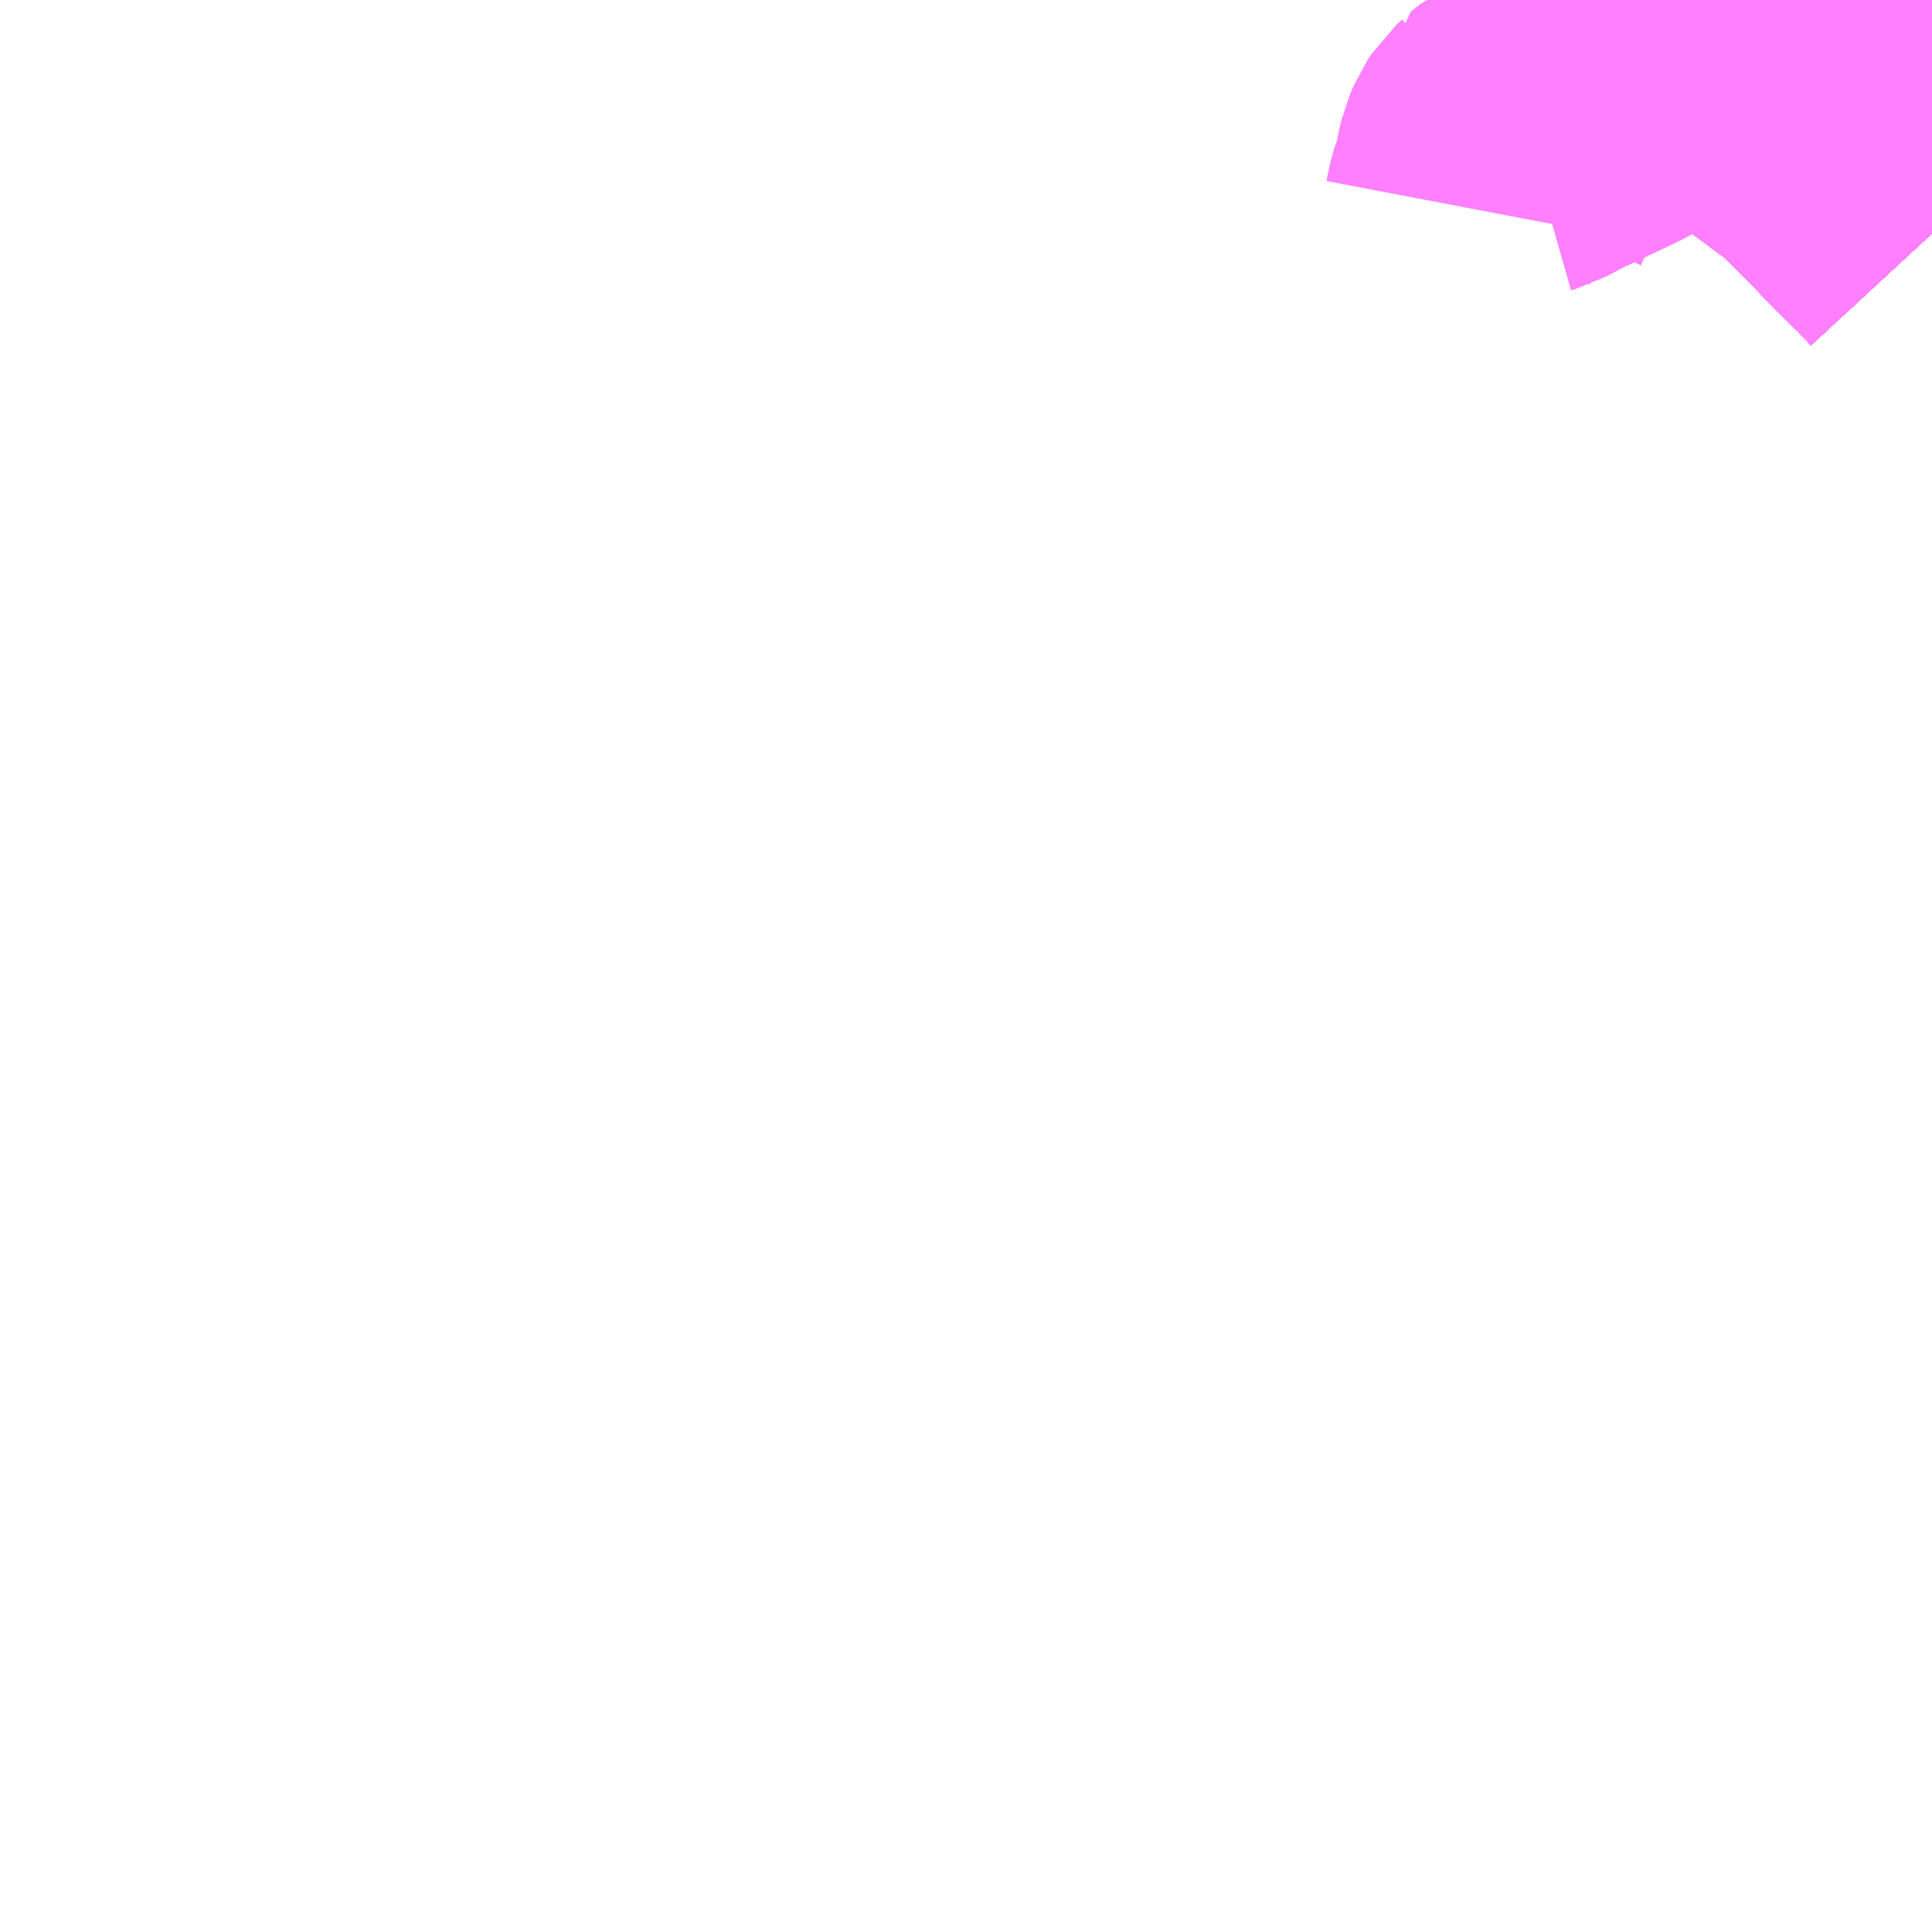 <?xml version="1.0" encoding="UTF-8"?>
<svg  xmlns="http://www.w3.org/2000/svg" xmlns:xlink="http://www.w3.org/1999/xlink" xmlns:go="http://purl.org/svgmap/profile" property="N07_001,N07_002,N07_003,N07_004,N07_005,N07_006,N07_007" viewBox="13873.535 -3563.965 4.395 4.395" go:dataArea="13873.53515625 -3563.96484375 4.39453125 4.39453125" >
<globalCoordinateSystem srsName="http://purl.org/crs/84" transform="matrix(100.0,0.0,0.0,-100.0,0.0,0.0)" />
<defs>
 <g id="p0" >
  <circle cx="0.0" cy="0.0" r="3" stroke="green" stroke-width="0.75" vector-effect="non-scaling-stroke" />
 </g>
</defs>
<g fill="none" fill-rule="evenodd" stroke="#FF00FF" stroke-width="0.75" opacity="0.5" vector-effect="non-scaling-stroke" stroke-linejoin="bevel" >
<path content="1,JRバス関東（株）,プレミアム中央ドリーム号/中央ドリーム号/プレミアムドリーム号/ドリーム号/レディースドリーム号/プレミアムレディース,9.4,12.0,12.0," xlink:title="1" d="M13877.93,-3563.434L13877.894,-3563.473L13877.839,-3563.526L13877.8,-3563.567L13877.741,-3563.627L13877.703,-3563.665L13877.664,-3563.693L13877.664,-3563.693L13877.664,-3563.693L13877.636,-3563.714L13877.606,-3563.736L13877.586,-3563.759L13877.571,-3563.779L13877.553,-3563.799L13877.462,-3563.883L13877.462,-3563.884L13877.458,-3563.887L13877.458,-3563.887L13877.458,-3563.887L13877.436,-3563.906L13877.414,-3563.925L13877.376,-3563.952L13877.364,-3563.961L13877.364,-3563.961L13877.364,-3563.961L13877.364,-3563.961L13877.358,-3563.965"/>
<path content="1,JRバス関東（株）,中央ドリーム名古屋号,1.0,1.0,1.0," xlink:title="1" d="M13877.93,-3563.434L13877.894,-3563.473L13877.839,-3563.526L13877.8,-3563.567L13877.741,-3563.627L13877.703,-3563.665L13877.664,-3563.693L13877.664,-3563.693L13877.664,-3563.693L13877.636,-3563.714L13877.606,-3563.736L13877.586,-3563.759L13877.571,-3563.779L13877.553,-3563.799L13877.462,-3563.883L13877.462,-3563.884L13877.458,-3563.887L13877.458,-3563.887L13877.458,-3563.887L13877.436,-3563.906L13877.414,-3563.925L13877.376,-3563.952L13877.364,-3563.961L13877.364,-3563.961L13877.364,-3563.961L13877.364,-3563.961L13877.358,-3563.965"/>
<path content="1,JRバス関東（株）,中央ライナー,2.5,2.5,2.5," xlink:title="1" d="M13877.93,-3563.434L13877.894,-3563.473L13877.839,-3563.526L13877.8,-3563.567L13877.741,-3563.627L13877.703,-3563.665L13877.664,-3563.693L13877.664,-3563.693L13877.664,-3563.693L13877.636,-3563.714L13877.606,-3563.736L13877.586,-3563.759L13877.571,-3563.779L13877.553,-3563.799L13877.462,-3563.883L13877.462,-3563.884L13877.458,-3563.887L13877.458,-3563.887L13877.458,-3563.887L13877.436,-3563.906L13877.414,-3563.925L13877.376,-3563.952L13877.364,-3563.961L13877.364,-3563.961L13877.364,-3563.961L13877.364,-3563.961L13877.358,-3563.965"/>
<path content="1,JRバス関東（株）,新宿～諏訪駅・岡谷駅,2.0,2.0,2.0," xlink:title="1" d="M13877.93,-3563.434L13877.894,-3563.473L13877.839,-3563.526L13877.8,-3563.567L13877.741,-3563.627L13877.703,-3563.665L13877.664,-3563.693L13877.664,-3563.693L13877.664,-3563.693L13877.636,-3563.714L13877.606,-3563.736L13877.586,-3563.759L13877.571,-3563.779L13877.553,-3563.799L13877.462,-3563.883L13877.462,-3563.884L13877.458,-3563.887L13877.458,-3563.887L13877.458,-3563.887L13877.436,-3563.906L13877.414,-3563.925L13877.376,-3563.952L13877.364,-3563.961L13877.364,-3563.961L13877.364,-3563.961L13877.364,-3563.961L13877.358,-3563.965"/>
<path content="1,JRバス関東（株）,東海道昼特急号/中央道昼特急号/青春昼特急号/プレミアム昼特急号,7.2,9.0,9.0," xlink:title="1" d="M13877.93,-3563.434L13877.894,-3563.473L13877.839,-3563.526L13877.8,-3563.567L13877.741,-3563.627L13877.703,-3563.665L13877.664,-3563.693L13877.664,-3563.693L13877.664,-3563.693L13877.636,-3563.714L13877.606,-3563.736L13877.586,-3563.759L13877.571,-3563.779L13877.553,-3563.799L13877.462,-3563.883L13877.462,-3563.884L13877.458,-3563.887L13877.458,-3563.887L13877.458,-3563.887L13877.436,-3563.906L13877.414,-3563.925L13877.376,-3563.952L13877.364,-3563.961L13877.364,-3563.961L13877.364,-3563.961L13877.364,-3563.961L13877.358,-3563.965"/>
<path content="1,JRバス関東（株）,青春中央ドリーム号/青春中央エコドリーム号/青春ドリーム号/青春レディースドリーム号/青春エコドリーム号/超得割青春号,10.0,14.0,14.0," xlink:title="1" d="M13877.93,-3563.434L13877.894,-3563.473L13877.839,-3563.526L13877.8,-3563.567L13877.741,-3563.627L13877.703,-3563.665L13877.664,-3563.693L13877.664,-3563.693L13877.664,-3563.693L13877.636,-3563.714L13877.606,-3563.736L13877.586,-3563.759L13877.571,-3563.779L13877.553,-3563.799L13877.462,-3563.883L13877.462,-3563.884L13877.458,-3563.887L13877.458,-3563.887L13877.458,-3563.887L13877.436,-3563.906L13877.414,-3563.925L13877.376,-3563.952L13877.364,-3563.961L13877.364,-3563.961L13877.364,-3563.961L13877.364,-3563.961L13877.358,-3563.965"/>
<path content="1,JR東海バス（株）,中央ドリームなごや号,1.0,1.0,1.0," xlink:title="1" d="M13877.358,-3563.965L13877.364,-3563.962L13877.414,-3563.924L13877.458,-3563.887L13877.553,-3563.799L13877.571,-3563.779L13877.585,-3563.759L13877.606,-3563.736L13877.636,-3563.714L13877.664,-3563.693L13877.703,-3563.665L13877.741,-3563.627L13877.8,-3563.567L13877.839,-3563.526L13877.894,-3563.473L13877.93,-3563.434"/>
<path content="1,おんたけ交通（株）,木曽福島・新宿線,2.0,2.0,2.0," xlink:title="1" d="M13877.358,-3563.965L13877.364,-3563.962L13877.414,-3563.924L13877.458,-3563.887L13877.553,-3563.799L13877.571,-3563.779L13877.585,-3563.759L13877.606,-3563.736L13877.636,-3563.714L13877.664,-3563.693L13877.703,-3563.665L13877.741,-3563.627L13877.8,-3563.567L13877.839,-3563.526L13877.894,-3563.473L13877.93,-3563.434"/>
<path content="1,ロウズ観光（株）,岡山・倉敷～東京,1.0,1.0,1.0," xlink:title="1" d="M13877.358,-3563.965L13877.364,-3563.962L13877.414,-3563.924L13877.458,-3563.887L13877.553,-3563.799L13877.571,-3563.779L13877.585,-3563.759L13877.606,-3563.736L13877.636,-3563.714L13877.664,-3563.693L13877.703,-3563.665L13877.741,-3563.627L13877.8,-3563.567L13877.839,-3563.526L13877.894,-3563.473L13877.93,-3563.434"/>
<path content="1,三交伊勢志摩交通（株）,鳥羽・伊勢～東京・大宮,2.0,2.0,2.0," xlink:title="1" d="M13877.93,-3563.434L13877.894,-3563.473L13877.839,-3563.526L13877.8,-3563.567L13877.741,-3563.627L13877.703,-3563.665L13877.664,-3563.693L13877.636,-3563.714L13877.606,-3563.736L13877.585,-3563.759L13877.571,-3563.779L13877.553,-3563.799L13877.458,-3563.887L13877.414,-3563.924L13877.364,-3563.962L13877.358,-3563.965"/>
<path content="1,三重交通（株）,鳥羽・伊勢～東京・大宮,2.0,2.0,2.0," xlink:title="1" d="M13877.93,-3563.434L13877.894,-3563.473L13877.839,-3563.526L13877.8,-3563.567L13877.741,-3563.627L13877.703,-3563.665L13877.664,-3563.693L13877.636,-3563.714L13877.606,-3563.736L13877.585,-3563.759L13877.571,-3563.779L13877.553,-3563.799L13877.458,-3563.887L13877.414,-3563.924L13877.364,-3563.962L13877.358,-3563.965"/>
<path content="1,下津井電鉄（株）,岡山～東京線,1.0,1.0,1.0," xlink:title="1" d="M13877.358,-3563.965L13877.364,-3563.962L13877.414,-3563.924L13877.458,-3563.887L13877.553,-3563.799L13877.571,-3563.779L13877.585,-3563.759L13877.606,-3563.736L13877.636,-3563.714L13877.664,-3563.693L13877.703,-3563.665L13877.741,-3563.627L13877.8,-3563.567L13877.839,-3563.526L13877.894,-3563.473L13877.93,-3563.434"/>
<path content="1,両備ホールディングス（株）,マスカット　倉敷～新宿線,1.0,1.0,1.0," xlink:title="1" d="M13877.358,-3563.965L13877.364,-3563.962L13877.414,-3563.924L13877.458,-3563.887L13877.553,-3563.799L13877.571,-3563.779L13877.585,-3563.759L13877.606,-3563.736L13877.636,-3563.714L13877.664,-3563.693L13877.703,-3563.665L13877.741,-3563.627L13877.8,-3563.567L13877.839,-3563.526L13877.894,-3563.473L13877.93,-3563.434"/>
<path content="1,中国JRバス（株）,津和野・益田・浜田・三次～東京　いわみエクスプレス,1.0,1.0,1.0," xlink:title="1" d="M13877.358,-3563.965L13877.364,-3563.962L13877.414,-3563.924L13877.458,-3563.887L13877.553,-3563.799L13877.571,-3563.779L13877.585,-3563.759L13877.606,-3563.736L13877.636,-3563.714L13877.664,-3563.693L13877.703,-3563.665L13877.741,-3563.627L13877.8,-3563.567L13877.839,-3563.526L13877.894,-3563.473L13877.93,-3563.434"/>
<path content="1,京浜急行バス（株）,甲府駅・竜王～羽田空港線,2.0,2.0,2.0," xlink:title="1" d="M13877.93,-3563.434L13877.894,-3563.473L13877.839,-3563.526L13877.8,-3563.567L13877.741,-3563.627L13877.703,-3563.665L13877.664,-3563.693L13877.664,-3563.693L13877.664,-3563.693L13877.636,-3563.714L13877.606,-3563.736L13877.586,-3563.759L13877.571,-3563.779L13877.553,-3563.799L13877.462,-3563.883L13877.462,-3563.884L13877.458,-3563.887L13877.458,-3563.887L13877.458,-3563.887L13877.436,-3563.906L13877.414,-3563.924L13877.376,-3563.952L13877.364,-3563.961L13877.364,-3563.961L13877.364,-3563.961L13877.364,-3563.961L13877.364,-3563.962L13877.358,-3563.965"/>
<path content="1,京王バス南（株）,新宿・渋谷～大阪（阪急梅田）線,1.0,1.0,1.0," xlink:title="1" d="M13877.358,-3563.965L13877.364,-3563.961L13877.364,-3563.961L13877.364,-3563.961L13877.364,-3563.961L13877.376,-3563.952L13877.414,-3563.925L13877.436,-3563.906L13877.458,-3563.887L13877.458,-3563.887L13877.458,-3563.887L13877.462,-3563.884L13877.462,-3563.883L13877.553,-3563.799L13877.571,-3563.779L13877.586,-3563.759L13877.606,-3563.736L13877.636,-3563.714L13877.664,-3563.693L13877.664,-3563.693L13877.664,-3563.693L13877.703,-3563.665L13877.741,-3563.627L13877.8,-3563.567L13877.839,-3563.526L13877.894,-3563.473L13877.93,-3563.434"/>
<path content="1,京王バス南（株）,新宿～伊那・飯田線,9.0,9.0,9.0," xlink:title="1" d="M13877.93,-3563.434L13877.894,-3563.473L13877.839,-3563.526L13877.8,-3563.567L13877.741,-3563.627L13877.703,-3563.665L13877.664,-3563.693L13877.664,-3563.693L13877.664,-3563.693L13877.636,-3563.714L13877.606,-3563.736L13877.586,-3563.759L13877.571,-3563.779L13877.553,-3563.799L13877.462,-3563.883L13877.462,-3563.884L13877.458,-3563.887L13877.458,-3563.887L13877.458,-3563.887L13877.436,-3563.906L13877.414,-3563.925L13877.376,-3563.952L13877.364,-3563.961L13877.364,-3563.961L13877.364,-3563.961L13877.364,-3563.961L13877.358,-3563.965"/>
<path content="1,京王バス南（株）,新宿～名古屋線,2.0,2.0,2.0," xlink:title="1" d="M13877.358,-3563.965L13877.364,-3563.961L13877.364,-3563.961L13877.364,-3563.961L13877.364,-3563.961L13877.376,-3563.952L13877.414,-3563.925L13877.436,-3563.906L13877.458,-3563.887L13877.458,-3563.887L13877.458,-3563.887L13877.462,-3563.884L13877.462,-3563.883L13877.553,-3563.799L13877.571,-3563.779L13877.586,-3563.759L13877.606,-3563.736L13877.636,-3563.714L13877.664,-3563.693L13877.664,-3563.693L13877.664,-3563.693L13877.703,-3563.665L13877.741,-3563.627L13877.8,-3563.567L13877.839,-3563.526L13877.894,-3563.473L13877.93,-3563.434"/>
<path content="1,京王バス南（株）,新宿～木曽福島線,1.0,1.0,1.0," xlink:title="1" d="M13877.93,-3563.434L13877.894,-3563.473L13877.839,-3563.526L13877.8,-3563.567L13877.741,-3563.627L13877.703,-3563.665L13877.664,-3563.693L13877.664,-3563.693L13877.664,-3563.693L13877.636,-3563.714L13877.606,-3563.736L13877.586,-3563.759L13877.571,-3563.779L13877.553,-3563.799L13877.462,-3563.883L13877.462,-3563.884L13877.458,-3563.887L13877.458,-3563.887L13877.458,-3563.887L13877.436,-3563.906L13877.414,-3563.925L13877.376,-3563.952L13877.364,-3563.961L13877.364,-3563.961L13877.364,-3563.961L13877.364,-3563.961L13877.358,-3563.965"/>
<path content="1,京王バス南（株）,新宿～松本線,11.0,11.0,11.0," xlink:title="1" d="M13877.93,-3563.434L13877.894,-3563.473L13877.839,-3563.526L13877.8,-3563.567L13877.741,-3563.627L13877.703,-3563.665L13877.664,-3563.693L13877.664,-3563.693L13877.664,-3563.693L13877.636,-3563.714L13877.606,-3563.736L13877.586,-3563.759L13877.571,-3563.779L13877.553,-3563.799L13877.462,-3563.883L13877.462,-3563.884L13877.458,-3563.887L13877.458,-3563.887L13877.458,-3563.887L13877.436,-3563.906L13877.414,-3563.925L13877.376,-3563.952L13877.364,-3563.961L13877.364,-3563.961L13877.364,-3563.961L13877.364,-3563.961L13877.358,-3563.965"/>
<path content="1,京王バス南（株）,新宿～甲府線,9.0,9.0,9.0," xlink:title="1" d="M13877.93,-3563.434L13877.894,-3563.473L13877.839,-3563.526L13877.8,-3563.567L13877.741,-3563.627L13877.703,-3563.665L13877.664,-3563.693L13877.664,-3563.693L13877.664,-3563.693L13877.636,-3563.714L13877.606,-3563.736L13877.585,-3563.759L13877.571,-3563.779L13877.553,-3563.799L13877.462,-3563.883L13877.462,-3563.884L13877.458,-3563.887L13877.458,-3563.887L13877.458,-3563.887L13877.436,-3563.906L13877.414,-3563.924L13877.376,-3563.952L13877.364,-3563.961L13877.364,-3563.961L13877.364,-3563.961L13877.364,-3563.961L13877.364,-3563.962L13877.364,-3563.962L13877.358,-3563.965"/>
<path content="1,京王バス南（株）,新宿～白馬線,2.0,2.0,2.0," xlink:title="1" d="M13877.93,-3563.434L13877.894,-3563.473L13877.839,-3563.526L13877.8,-3563.567L13877.741,-3563.627L13877.703,-3563.665L13877.664,-3563.693L13877.664,-3563.693L13877.664,-3563.693L13877.636,-3563.714L13877.606,-3563.736L13877.586,-3563.759L13877.571,-3563.779L13877.553,-3563.799L13877.462,-3563.883L13877.462,-3563.884L13877.458,-3563.887L13877.458,-3563.887L13877.458,-3563.887L13877.436,-3563.906L13877.414,-3563.925L13877.376,-3563.952L13877.364,-3563.961L13877.364,-3563.961L13877.364,-3563.961L13877.364,-3563.961L13877.358,-3563.965"/>
<path content="1,京王バス南（株）,新宿～諏訪・岡谷・茅野線,6.0,6.0,6.0," xlink:title="1" d="M13877.93,-3563.434L13877.894,-3563.473L13877.839,-3563.526L13877.8,-3563.567L13877.741,-3563.627L13877.703,-3563.665L13877.664,-3563.693L13877.664,-3563.693L13877.664,-3563.693L13877.636,-3563.714L13877.606,-3563.736L13877.586,-3563.759L13877.571,-3563.779L13877.553,-3563.799L13877.462,-3563.883L13877.462,-3563.884L13877.458,-3563.887L13877.458,-3563.887L13877.458,-3563.887L13877.436,-3563.906L13877.414,-3563.925L13877.376,-3563.952L13877.364,-3563.961L13877.364,-3563.961L13877.364,-3563.961L13877.364,-3563.961L13877.358,-3563.965"/>
<path content="1,京王バス南（株）,新宿～身延線,2.0,2.0,2.0," xlink:title="1" d="M13877.93,-3563.434L13877.894,-3563.473L13877.839,-3563.526L13877.8,-3563.567L13877.741,-3563.627L13877.703,-3563.665L13877.664,-3563.693L13877.664,-3563.693L13877.664,-3563.693L13877.636,-3563.714L13877.606,-3563.736L13877.585,-3563.759L13877.571,-3563.779L13877.553,-3563.799L13877.462,-3563.883L13877.462,-3563.884L13877.458,-3563.887L13877.458,-3563.887L13877.458,-3563.887L13877.436,-3563.906L13877.414,-3563.924L13877.376,-3563.952L13877.364,-3563.961L13877.364,-3563.961L13877.364,-3563.961L13877.364,-3563.961L13877.364,-3563.962L13877.364,-3563.962L13877.358,-3563.965"/>
<path content="1,京王バス南（株）,新宿～飛騨高山線,3.0,3.0,3.0," xlink:title="1" d="M13877.93,-3563.434L13877.894,-3563.473L13877.839,-3563.526L13877.8,-3563.567L13877.741,-3563.627L13877.703,-3563.665L13877.664,-3563.693L13877.664,-3563.693L13877.664,-3563.693L13877.636,-3563.714L13877.606,-3563.736L13877.586,-3563.759L13877.571,-3563.779L13877.553,-3563.799L13877.462,-3563.883L13877.462,-3563.884L13877.458,-3563.887L13877.458,-3563.887L13877.458,-3563.887L13877.436,-3563.906L13877.414,-3563.925L13877.376,-3563.952L13877.364,-3563.961L13877.364,-3563.961L13877.364,-3563.961L13877.364,-3563.961L13877.358,-3563.965"/>
<path content="1,伊予鉄道（株）,オレンジライナーえひめ　八幡浜・松山⇔東京,1.0,1.0,1.0," xlink:title="1" d="M13877.358,-3563.965L13877.364,-3563.962L13877.414,-3563.924L13877.458,-3563.887L13877.553,-3563.799L13877.571,-3563.779L13877.585,-3563.759L13877.606,-3563.736L13877.636,-3563.714L13877.664,-3563.693L13877.703,-3563.665L13877.741,-3563.627L13877.8,-3563.567L13877.839,-3563.526L13877.894,-3563.473L13877.93,-3563.434"/>
<path content="1,伊那バス（株）,伊那線,16.0,16.0,16.0," xlink:title="1" d="M13877.358,-3563.965L13877.364,-3563.962L13877.414,-3563.924L13877.458,-3563.887L13877.553,-3563.799L13877.571,-3563.779L13877.585,-3563.759L13877.606,-3563.736L13877.636,-3563.714L13877.664,-3563.693L13877.703,-3563.665L13877.741,-3563.627L13877.8,-3563.567L13877.839,-3563.526L13877.894,-3563.473L13877.93,-3563.434"/>
<path content="1,伊那バス（株）,横浜線,17.0,17.0,17.0," xlink:title="1" d="M13877.93,-3563.434L13877.894,-3563.473L13877.839,-3563.526L13877.8,-3563.567L13877.741,-3563.627L13877.703,-3563.665L13877.664,-3563.693L13877.636,-3563.714L13877.606,-3563.736L13877.585,-3563.759L13877.571,-3563.779L13877.553,-3563.799L13877.458,-3563.887L13877.414,-3563.924L13877.364,-3563.962L13877.358,-3563.965"/>
<path content="1,伊那バス（株）,飯田線,2.0,2.0,2.0," xlink:title="1" d="M13877.358,-3563.965L13877.364,-3563.962L13877.414,-3563.924L13877.458,-3563.887L13877.553,-3563.799L13877.571,-3563.779L13877.585,-3563.759L13877.606,-3563.736L13877.636,-3563.714L13877.664,-3563.693L13877.703,-3563.665L13877.741,-3563.627L13877.8,-3563.567L13877.839,-3563.526L13877.894,-3563.473L13877.93,-3563.434"/>
<path content="1,信南交通（株）,新宿線_01_on,5.5,5.5,5.5," xlink:title="1" d="M13877.358,-3563.965L13877.364,-3563.962L13877.414,-3563.924L13877.458,-3563.887L13877.553,-3563.799L13877.571,-3563.779L13877.585,-3563.759L13877.606,-3563.736L13877.636,-3563.714L13877.664,-3563.693L13877.703,-3563.665L13877.741,-3563.627L13877.8,-3563.567L13877.839,-3563.526L13877.894,-3563.473L13877.93,-3563.434"/>
<path content="1,信南交通（株）,新宿線_02_on,5.5,5.5,5.5," xlink:title="1" d="M13877.358,-3563.965L13877.364,-3563.962L13877.414,-3563.924L13877.458,-3563.887L13877.553,-3563.799L13877.571,-3563.779L13877.585,-3563.759L13877.606,-3563.736L13877.636,-3563.714L13877.664,-3563.693L13877.703,-3563.665L13877.741,-3563.627L13877.8,-3563.567L13877.839,-3563.526L13877.894,-3563.473L13877.93,-3563.434"/>
<path content="1,信南交通（株）,横浜線,2.0,2.0,2.0," xlink:title="1" d="M13877.93,-3563.434L13877.894,-3563.473L13877.839,-3563.526L13877.8,-3563.567L13877.741,-3563.627L13877.703,-3563.665L13877.664,-3563.693L13877.636,-3563.714L13877.606,-3563.736L13877.585,-3563.759L13877.571,-3563.779L13877.553,-3563.799L13877.458,-3563.887L13877.414,-3563.924L13877.364,-3563.962L13877.358,-3563.965"/>
<path content="1,千葉交通,竜王・甲府・石和・一宮・勝沼～成田空港,3.0,3.0,3.0," xlink:title="1" d="M13877.93,-3563.434L13877.894,-3563.473L13877.839,-3563.526L13877.8,-3563.567L13877.741,-3563.627L13877.703,-3563.665L13877.664,-3563.693L13877.664,-3563.693L13877.664,-3563.693L13877.636,-3563.714L13877.606,-3563.736L13877.586,-3563.759L13877.571,-3563.779L13877.553,-3563.799L13877.462,-3563.883L13877.462,-3563.884L13877.458,-3563.887L13877.458,-3563.887L13877.458,-3563.887L13877.436,-3563.906L13877.414,-3563.924L13877.376,-3563.952L13877.364,-3563.961L13877.364,-3563.961L13877.358,-3563.965"/>
<path content="1,名鉄バス（株）,名古屋～新宿,4.0,4.0,4.0," xlink:title="1" d="M13877.358,-3563.965L13877.364,-3563.962L13877.414,-3563.924L13877.458,-3563.887L13877.553,-3563.799L13877.571,-3563.779L13877.585,-3563.759L13877.606,-3563.736L13877.636,-3563.714L13877.664,-3563.693L13877.703,-3563.665L13877.741,-3563.627L13877.8,-3563.567L13877.839,-3563.526L13877.894,-3563.473L13877.93,-3563.434"/>
<path content="1,国際十王交通（株）,京都・大阪線,1.0,1.0,1.0," xlink:title="1" d="M13877.93,-3563.434L13877.894,-3563.473L13877.839,-3563.526L13877.8,-3563.567L13877.741,-3563.627L13877.703,-3563.665L13877.664,-3563.693L13877.664,-3563.693L13877.664,-3563.693L13877.636,-3563.714L13877.606,-3563.736L13877.586,-3563.759L13877.571,-3563.779L13877.553,-3563.799L13877.462,-3563.883L13877.462,-3563.884L13877.458,-3563.887L13877.458,-3563.887L13877.458,-3563.887L13877.436,-3563.906L13877.414,-3563.925L13877.376,-3563.952L13877.364,-3563.961L13877.364,-3563.961L13877.364,-3563.961L13877.364,-3563.961L13877.358,-3563.965"/>
<path content="1,富士急山梨バス（株）,リゾートエクスプレス,0.0,0.3,0.3," xlink:title="1" d="M13877.358,-3563.965L13877.364,-3563.961L13877.364,-3563.961L13877.364,-3563.961L13877.364,-3563.961L13877.376,-3563.952L13877.414,-3563.925L13877.436,-3563.906L13877.458,-3563.887L13877.458,-3563.887L13877.458,-3563.887L13877.462,-3563.884L13877.462,-3563.883L13877.553,-3563.799L13877.571,-3563.779L13877.586,-3563.759L13877.606,-3563.736L13877.636,-3563.714L13877.664,-3563.693L13877.664,-3563.693L13877.664,-3563.693L13877.703,-3563.665L13877.741,-3563.627L13877.8,-3563.567L13877.839,-3563.526L13877.894,-3563.473L13877.93,-3563.434"/>
<path content="1,富士急平和観光（株）,甲府～新宿線,27.0,27.0,27.0," xlink:title="1" d="M13877.93,-3563.434L13877.894,-3563.473L13877.839,-3563.526L13877.8,-3563.567L13877.741,-3563.627L13877.703,-3563.665L13877.664,-3563.693L13877.664,-3563.693L13877.664,-3563.693L13877.636,-3563.714L13877.606,-3563.736L13877.586,-3563.759L13877.571,-3563.779L13877.553,-3563.799L13877.462,-3563.883L13877.462,-3563.884L13877.458,-3563.887L13877.458,-3563.887L13877.458,-3563.887L13877.436,-3563.906L13877.414,-3563.924L13877.376,-3563.952L13877.364,-3563.961L13877.364,-3563.961L13877.358,-3563.965"/>
<path content="1,富士急行（株）,リゾートエクスプレス,0.8,0.8,0.8," xlink:title="1" d="M13877.358,-3563.965L13877.364,-3563.961L13877.364,-3563.961L13877.364,-3563.961L13877.364,-3563.961L13877.376,-3563.952L13877.414,-3563.925L13877.436,-3563.906L13877.458,-3563.887L13877.458,-3563.887L13877.458,-3563.887L13877.462,-3563.884L13877.462,-3563.883L13877.553,-3563.799L13877.571,-3563.779L13877.586,-3563.759L13877.606,-3563.736L13877.636,-3563.714L13877.664,-3563.693L13877.664,-3563.693L13877.664,-3563.693L13877.703,-3563.665L13877.741,-3563.627L13877.8,-3563.567L13877.839,-3563.526L13877.894,-3563.473L13877.93,-3563.434"/>
<path content="1,富士急行（株）,伊那・駒ヶ根～新宿線,16.0,16.0,16.0," xlink:title="1" d="M13877.358,-3563.965L13877.364,-3563.961L13877.364,-3563.961L13877.364,-3563.961L13877.364,-3563.961L13877.376,-3563.952L13877.414,-3563.925L13877.436,-3563.906L13877.458,-3563.887L13877.458,-3563.887L13877.458,-3563.887L13877.462,-3563.884L13877.462,-3563.883L13877.553,-3563.799L13877.571,-3563.779L13877.586,-3563.759L13877.606,-3563.736L13877.636,-3563.714L13877.664,-3563.693L13877.664,-3563.693L13877.664,-3563.693L13877.703,-3563.665L13877.741,-3563.627L13877.8,-3563.567L13877.839,-3563.526L13877.894,-3563.473L13877.93,-3563.434"/>
<path content="1,富士急行（株）,甲府～新宿線,27.0,27.0,27.0," xlink:title="1" d="M13877.93,-3563.434L13877.894,-3563.473L13877.839,-3563.526L13877.8,-3563.567L13877.741,-3563.627L13877.703,-3563.665L13877.664,-3563.693L13877.664,-3563.693L13877.664,-3563.693L13877.636,-3563.714L13877.606,-3563.736L13877.586,-3563.759L13877.571,-3563.779L13877.553,-3563.799L13877.462,-3563.883L13877.462,-3563.884L13877.458,-3563.887L13877.458,-3563.887L13877.458,-3563.887L13877.436,-3563.906L13877.414,-3563.924L13877.376,-3563.952L13877.364,-3563.961L13877.364,-3563.961L13877.358,-3563.965"/>
<path content="1,富士急行（株）,諏訪・岡谷～新宿線,15.0,15.0,15.0," xlink:title="1" d="M13877.358,-3563.965L13877.364,-3563.961L13877.364,-3563.961L13877.364,-3563.961L13877.364,-3563.961L13877.376,-3563.952L13877.414,-3563.925L13877.436,-3563.906L13877.458,-3563.887L13877.458,-3563.887L13877.458,-3563.887L13877.462,-3563.884L13877.462,-3563.883L13877.553,-3563.799L13877.571,-3563.779L13877.586,-3563.759L13877.606,-3563.736L13877.636,-3563.714L13877.664,-3563.693L13877.664,-3563.693L13877.664,-3563.693L13877.703,-3563.665L13877.741,-3563.627L13877.8,-3563.567L13877.839,-3563.526L13877.894,-3563.473L13877.93,-3563.434"/>
<path content="1,山梨交通（株）,北杜・白州～新宿線,1.0,1.0,1.0," xlink:title="1" d="M13877.93,-3563.434L13877.894,-3563.473L13877.839,-3563.526L13877.8,-3563.567L13877.741,-3563.627L13877.703,-3563.665L13877.664,-3563.693L13877.664,-3563.693L13877.664,-3563.693L13877.636,-3563.714L13877.606,-3563.736L13877.585,-3563.759L13877.571,-3563.779L13877.553,-3563.799L13877.462,-3563.883L13877.462,-3563.884L13877.458,-3563.887L13877.458,-3563.887L13877.458,-3563.887L13877.436,-3563.906L13877.414,-3563.924L13877.376,-3563.952L13877.364,-3563.961L13877.364,-3563.961L13877.364,-3563.961L13877.364,-3563.961L13877.364,-3563.962L13877.358,-3563.965"/>
<path content="1,山梨交通（株）,甲府～新宿線,9.0,9.0,9.0," xlink:title="1" d="M13877.93,-3563.434L13877.894,-3563.473L13877.839,-3563.526L13877.8,-3563.567L13877.741,-3563.627L13877.703,-3563.665L13877.664,-3563.693L13877.664,-3563.693L13877.664,-3563.693L13877.636,-3563.714L13877.606,-3563.736L13877.586,-3563.759L13877.571,-3563.779L13877.553,-3563.799L13877.462,-3563.883L13877.462,-3563.884L13877.458,-3563.887L13877.458,-3563.887L13877.458,-3563.887L13877.436,-3563.906L13877.414,-3563.924L13877.376,-3563.952L13877.364,-3563.961L13877.364,-3563.961L13877.358,-3563.965"/>
<path content="1,山梨交通（株）,竜王・甲府～成田空港線,3.0,3.0,3.0," xlink:title="1" d="M13877.358,-3563.965L13877.364,-3563.962L13877.364,-3563.961L13877.364,-3563.961L13877.364,-3563.961L13877.364,-3563.961L13877.376,-3563.952L13877.414,-3563.924L13877.436,-3563.906L13877.458,-3563.887L13877.458,-3563.887L13877.458,-3563.887L13877.462,-3563.884L13877.462,-3563.883L13877.553,-3563.799L13877.571,-3563.779L13877.585,-3563.759L13877.606,-3563.736L13877.636,-3563.714L13877.664,-3563.693L13877.664,-3563.693L13877.664,-3563.693L13877.703,-3563.665L13877.741,-3563.627L13877.8,-3563.567L13877.839,-3563.526L13877.894,-3563.473L13877.93,-3563.434"/>
<path content="1,山梨交通（株）,竜王・甲府～羽田空港線,2.0,2.0,2.0," xlink:title="1" d="M13877.358,-3563.965L13877.364,-3563.962L13877.364,-3563.962L13877.364,-3563.961L13877.364,-3563.961L13877.364,-3563.961L13877.364,-3563.961L13877.376,-3563.952L13877.414,-3563.924L13877.436,-3563.906L13877.458,-3563.887L13877.458,-3563.887L13877.458,-3563.887L13877.462,-3563.884L13877.462,-3563.883L13877.553,-3563.799L13877.571,-3563.779L13877.585,-3563.759L13877.606,-3563.736L13877.636,-3563.714L13877.664,-3563.693L13877.664,-3563.693L13877.664,-3563.693L13877.703,-3563.665L13877.741,-3563.627L13877.8,-3563.567L13877.839,-3563.526L13877.894,-3563.473L13877.93,-3563.434"/>
<path content="1,山梨交通（株）,諏訪・岡谷～新宿線,17.0,17.0,17.0," xlink:title="1" d="M13877.93,-3563.434L13877.894,-3563.473L13877.839,-3563.526L13877.8,-3563.567L13877.741,-3563.627L13877.703,-3563.665L13877.664,-3563.693L13877.664,-3563.693L13877.664,-3563.693L13877.636,-3563.714L13877.606,-3563.736L13877.586,-3563.759L13877.571,-3563.779L13877.553,-3563.799L13877.462,-3563.883L13877.462,-3563.884L13877.458,-3563.887L13877.458,-3563.887L13877.458,-3563.887L13877.436,-3563.906L13877.414,-3563.925L13877.376,-3563.952L13877.364,-3563.961L13877.364,-3563.961L13877.364,-3563.961L13877.364,-3563.961L13877.358,-3563.965"/>
<path content="1,山梨交通（株）,身延・身延山～新宿線,4.0,4.0,4.0," xlink:title="1" d="M13877.358,-3563.965L13877.364,-3563.961L13877.364,-3563.961L13877.376,-3563.952L13877.414,-3563.924L13877.436,-3563.906L13877.458,-3563.887L13877.458,-3563.887L13877.458,-3563.887L13877.462,-3563.884L13877.462,-3563.883L13877.553,-3563.799L13877.571,-3563.779L13877.585,-3563.759L13877.606,-3563.736L13877.636,-3563.714L13877.664,-3563.693L13877.664,-3563.693L13877.664,-3563.693L13877.703,-3563.665L13877.741,-3563.627L13877.8,-3563.567L13877.839,-3563.526L13877.894,-3563.473L13877.93,-3563.434"/>
<path content="1,山梨交通（株）,駒ヶ根～新宿,2.0,2.0,2.0," xlink:title="1" d="M13877.358,-3563.965L13877.364,-3563.961L13877.364,-3563.961L13877.364,-3563.961L13877.364,-3563.961L13877.376,-3563.952L13877.414,-3563.925L13877.436,-3563.906L13877.458,-3563.887L13877.458,-3563.887L13877.458,-3563.887L13877.462,-3563.884L13877.462,-3563.883L13877.553,-3563.799L13877.571,-3563.779L13877.586,-3563.759L13877.606,-3563.736L13877.636,-3563.714L13877.664,-3563.693L13877.664,-3563.693L13877.664,-3563.693L13877.703,-3563.665L13877.741,-3563.627L13877.8,-3563.567L13877.839,-3563.526L13877.894,-3563.473L13877.93,-3563.434"/>
<path content="1,山陽電気鉄道（株）,レッツ号　神戸・大阪・京都～東京（立川）線,1.0,1.0,1.0," xlink:title="1" d="M13877.358,-3563.965L13877.364,-3563.962L13877.414,-3563.924L13877.458,-3563.887L13877.553,-3563.799L13877.571,-3563.779L13877.585,-3563.759L13877.606,-3563.736L13877.636,-3563.714L13877.664,-3563.693L13877.703,-3563.665L13877.741,-3563.627L13877.8,-3563.567L13877.839,-3563.526L13877.894,-3563.473L13877.93,-3563.434"/>
<path content="1,岐阜バス観光（株）,高速新宿線,1.0,1.0,1.0," xlink:title="1" d="M13877.358,-3563.965L13877.364,-3563.962L13877.414,-3563.924L13877.458,-3563.887L13877.553,-3563.799L13877.571,-3563.779L13877.585,-3563.759L13877.606,-3563.736L13877.636,-3563.714L13877.664,-3563.693L13877.703,-3563.665L13877.741,-3563.627L13877.8,-3563.567L13877.839,-3563.526L13877.894,-3563.473L13877.93,-3563.434"/>
<path content="1,川中島バス（株）,特急白馬～新宿線,2.0,2.0,2.0," xlink:title="1" d="M13877.358,-3563.965L13877.364,-3563.962L13877.414,-3563.924L13877.458,-3563.887L13877.553,-3563.799L13877.571,-3563.779L13877.585,-3563.759L13877.606,-3563.736L13877.636,-3563.714L13877.664,-3563.693L13877.703,-3563.665L13877.741,-3563.627L13877.8,-3563.567L13877.839,-3563.526L13877.894,-3563.473L13877.93,-3563.434"/>
<path content="1,東濃鉄道（株）,中央ライナー号,1.0,1.0,1.0," xlink:title="1" d="M13877.358,-3563.965L13877.364,-3563.962L13877.414,-3563.924L13877.458,-3563.887L13877.553,-3563.799L13877.571,-3563.779L13877.585,-3563.759L13877.606,-3563.736L13877.636,-3563.714L13877.664,-3563.693L13877.703,-3563.665L13877.741,-3563.627L13877.8,-3563.567L13877.839,-3563.526L13877.894,-3563.473L13877.93,-3563.434"/>
<path content="1,松本電気鉄道（株）,特急松本新宿線,11.0,11.0,11.0," xlink:title="1" d="M13877.358,-3563.965L13877.364,-3563.962L13877.414,-3563.924L13877.458,-3563.887L13877.553,-3563.799L13877.571,-3563.779L13877.585,-3563.759L13877.606,-3563.736L13877.636,-3563.714L13877.664,-3563.693L13877.703,-3563.665L13877.741,-3563.627L13877.8,-3563.567L13877.839,-3563.526L13877.894,-3563.473L13877.93,-3563.434"/>
<path content="1,松本電気鉄道（株）,特急白馬新宿線,4.0,4.0,4.0," xlink:title="1" d="M13877.358,-3563.965L13877.364,-3563.962L13877.414,-3563.924L13877.458,-3563.887L13877.553,-3563.799L13877.571,-3563.779L13877.585,-3563.759L13877.606,-3563.736L13877.636,-3563.714L13877.664,-3563.693L13877.703,-3563.665L13877.741,-3563.627L13877.8,-3563.567L13877.839,-3563.526L13877.894,-3563.473L13877.93,-3563.434"/>
<path content="1,濃飛乗合自動車（株）,新宿線,2.0,2.0,2.0," xlink:title="1" d="M13877.358,-3563.965L13877.364,-3563.962L13877.414,-3563.924L13877.458,-3563.887L13877.553,-3563.799L13877.571,-3563.779L13877.585,-3563.759L13877.606,-3563.736L13877.636,-3563.714L13877.664,-3563.693L13877.703,-3563.665L13877.741,-3563.627L13877.8,-3563.567L13877.839,-3563.526L13877.894,-3563.473L13877.93,-3563.434"/>
<path content="1,石見交通（株）,いわみEX　東京線,1.0,1.0,1.0," xlink:title="1" d="M13877.358,-3563.965L13877.364,-3563.962L13877.414,-3563.924L13877.458,-3563.887L13877.553,-3563.799L13877.571,-3563.779L13877.585,-3563.759L13877.606,-3563.736L13877.636,-3563.714L13877.664,-3563.693L13877.703,-3563.665L13877.741,-3563.627L13877.8,-3563.567L13877.839,-3563.526L13877.894,-3563.473L13877.93,-3563.434"/>
<path content="1,立川バス（株）,立川駅～京都・大阪～神戸三宮線,1.0,1.0,1.0," xlink:title="1" d="M13877.358,-3563.965L13877.364,-3563.961L13877.364,-3563.961L13877.364,-3563.961L13877.364,-3563.961L13877.376,-3563.952L13877.414,-3563.925L13877.436,-3563.906L13877.458,-3563.887L13877.458,-3563.887L13877.458,-3563.887L13877.462,-3563.884L13877.462,-3563.883L13877.553,-3563.799L13877.571,-3563.779L13877.586,-3563.759L13877.606,-3563.736L13877.636,-3563.714L13877.664,-3563.693L13877.664,-3563.693L13877.664,-3563.693L13877.703,-3563.665L13877.741,-3563.627L13877.8,-3563.567L13877.839,-3563.526L13877.894,-3563.473L13877.93,-3563.434"/>
<path content="1,西東京バス（株）,オレンジライナー号,1.0,1.0,1.0," xlink:title="1" d="M13877.358,-3563.965L13877.364,-3563.961L13877.364,-3563.961L13877.364,-3563.961L13877.364,-3563.961L13877.376,-3563.952L13877.414,-3563.925L13877.436,-3563.906L13877.458,-3563.887L13877.458,-3563.887L13877.458,-3563.887L13877.462,-3563.884L13877.462,-3563.883L13877.553,-3563.799L13877.571,-3563.779L13877.586,-3563.759L13877.606,-3563.736L13877.636,-3563.714L13877.664,-3563.693L13877.664,-3563.693L13877.664,-3563.693L13877.703,-3563.665L13877.741,-3563.627L13877.8,-3563.567L13877.839,-3563.526L13877.894,-3563.473L13877.93,-3563.434"/>
<path content="1,西武バス（株）,三都線,1.0,1.0,1.0," xlink:title="1" d="M13877.93,-3563.434L13877.894,-3563.473L13877.839,-3563.526L13877.8,-3563.567L13877.741,-3563.627L13877.703,-3563.665L13877.664,-3563.693L13877.664,-3563.693L13877.664,-3563.693L13877.636,-3563.714L13877.606,-3563.736L13877.586,-3563.759L13877.571,-3563.779L13877.553,-3563.799L13877.462,-3563.883L13877.462,-3563.884L13877.458,-3563.887L13877.458,-3563.887L13877.458,-3563.887L13877.436,-3563.906L13877.414,-3563.925L13877.376,-3563.952L13877.364,-3563.961L13877.364,-3563.961L13877.364,-3563.961L13877.364,-3563.961L13877.358,-3563.965"/>
<path content="1,西武バス（株）,伊勢・鳥羽線,2.0,2.0,2.0," xlink:title="1" d="M13877.93,-3563.434L13877.894,-3563.473L13877.839,-3563.526L13877.8,-3563.567L13877.741,-3563.627L13877.703,-3563.665L13877.664,-3563.693L13877.664,-3563.693L13877.664,-3563.693L13877.636,-3563.714L13877.606,-3563.736L13877.586,-3563.759L13877.571,-3563.779L13877.553,-3563.799L13877.462,-3563.883L13877.462,-3563.884L13877.458,-3563.887L13877.458,-3563.887L13877.458,-3563.887L13877.436,-3563.906L13877.414,-3563.925L13877.376,-3563.952L13877.364,-3563.961L13877.364,-3563.961L13877.364,-3563.961L13877.364,-3563.961L13877.358,-3563.965"/>
<path content="1,諏訪バス（株）,岡谷・諏訪・茅野～新宿線_01_on,17.0,17.0,17.0," xlink:title="1" d="M13877.358,-3563.965L13877.364,-3563.962L13877.414,-3563.924L13877.458,-3563.887L13877.553,-3563.799L13877.571,-3563.779L13877.585,-3563.759L13877.606,-3563.736L13877.636,-3563.714L13877.664,-3563.693L13877.703,-3563.665L13877.741,-3563.627L13877.8,-3563.567L13877.839,-3563.526L13877.894,-3563.473L13877.93,-3563.434"/>
<path content="1,諏訪バス（株）,岡谷・諏訪・茅野～新宿線_02_on,17.0,17.0,17.0," xlink:title="1" d="M13877.358,-3563.965L13877.364,-3563.962L13877.414,-3563.924L13877.458,-3563.887L13877.553,-3563.799L13877.571,-3563.779L13877.585,-3563.759L13877.606,-3563.736L13877.636,-3563.714L13877.664,-3563.693L13877.703,-3563.665L13877.741,-3563.627L13877.8,-3563.567L13877.839,-3563.526L13877.894,-3563.473L13877.93,-3563.434"/>
<path content="1,諏訪バス（株）,岡谷・諏訪・茅野～新宿線_03_on,17.0,17.0,17.0," xlink:title="1" d="M13877.358,-3563.965L13877.364,-3563.962L13877.414,-3563.924L13877.458,-3563.887L13877.553,-3563.799L13877.571,-3563.779L13877.585,-3563.759L13877.606,-3563.736L13877.636,-3563.714L13877.664,-3563.693L13877.703,-3563.665L13877.741,-3563.627L13877.8,-3563.567L13877.839,-3563.526L13877.894,-3563.473L13877.93,-3563.434"/>
<path content="1,諏訪バス（株）,飯田～新宿線,12.0,12.0,12.0," xlink:title="1" d="M13877.358,-3563.965L13877.364,-3563.962L13877.414,-3563.924L13877.458,-3563.887L13877.553,-3563.799L13877.571,-3563.779L13877.585,-3563.759L13877.606,-3563.736L13877.636,-3563.714L13877.664,-3563.693L13877.703,-3563.665L13877.741,-3563.627L13877.8,-3563.567L13877.839,-3563.526L13877.894,-3563.473L13877.93,-3563.434"/>
<path content="1,諏訪バス（株）,駒ヶ根・伊那～新宿線,11.0,11.0,11.0," xlink:title="1" d="M13877.358,-3563.965L13877.364,-3563.962L13877.414,-3563.924L13877.458,-3563.887L13877.553,-3563.799L13877.571,-3563.779L13877.585,-3563.759L13877.606,-3563.736L13877.636,-3563.714L13877.664,-3563.693L13877.703,-3563.665L13877.741,-3563.627L13877.8,-3563.567L13877.839,-3563.526L13877.894,-3563.473L13877.93,-3563.434"/>
<path content="1,近鉄バス（株）,大阪・茨木⇔新宿・八王子,1.0,1.0,1.0," xlink:title="1" d="M13877.358,-3563.965L13877.364,-3563.962L13877.414,-3563.924L13877.458,-3563.887L13877.553,-3563.799L13877.571,-3563.779L13877.585,-3563.759L13877.606,-3563.736L13877.636,-3563.714L13877.664,-3563.693L13877.703,-3563.665L13877.741,-3563.627L13877.8,-3563.567L13877.839,-3563.526L13877.894,-3563.473L13877.93,-3563.434"/>
<path content="1,阪急バス（株）,新宿・渋谷行,1.0,1.0,1.0," xlink:title="1" d="M13877.358,-3563.965L13877.364,-3563.962L13877.414,-3563.924L13877.458,-3563.887L13877.553,-3563.799L13877.571,-3563.779L13877.585,-3563.759L13877.606,-3563.736L13877.636,-3563.714L13877.664,-3563.693L13877.703,-3563.665L13877.741,-3563.627L13877.8,-3563.567L13877.839,-3563.526L13877.894,-3563.473L13877.93,-3563.434"/>
<path content="3,甲州市,塩山駅～天目,6.5,5.5,5.5," xlink:title="3" d="M13877.235,-3563.965L13877.229,-3563.949L13877.226,-3563.942L13877.226,-3563.935L13877.227,-3563.929L13877.246,-3563.918L13877.255,-3563.914L13877.266,-3563.912L13877.269,-3563.91L13877.281,-3563.916L13877.294,-3563.932L13877.303,-3563.95L13877.311,-3563.956L13877.315,-3563.957L13877.376,-3563.952L13877.376,-3563.952L13877.376,-3563.952L13877.376,-3563.952L13877.376,-3563.952L13877.376,-3563.952L13877.476,-3563.937L13877.46,-3563.917L13877.436,-3563.906L13877.436,-3563.906L13877.436,-3563.906L13877.436,-3563.906L13877.436,-3563.906L13877.436,-3563.906L13877.418,-3563.898L13877.413,-3563.875L13877.41,-3563.828L13877.396,-3563.825L13877.386,-3563.833L13877.354,-3563.853L13877.33,-3563.839L13877.325,-3563.835L13877.324,-3563.834L13877.252,-3563.786L13877.185,-3563.751L13877.128,-3563.724L13877.054,-3563.689L13877.013,-3563.667L13877.006,-3563.665L13876.999,-3563.662L13876.979,-3563.646L13876.979,-3563.645L13876.966,-3563.633L13876.96,-3563.624L13876.951,-3563.603L13876.945,-3563.579L13876.942,-3563.556L13876.938,-3563.541L13876.932,-3563.529L13876.925,-3563.504L13876.921,-3563.483"/>
<path content="3,甲州市,塩山駅～天目,6.5,5.5,5.5," xlink:title="3" d="M13877.766,-3563.965L13877.81,-3563.959L13877.844,-3563.957L13877.865,-3563.957L13877.876,-3563.958L13877.894,-3563.961L13877.919,-3563.964L13877.924,-3563.964L13877.93,-3563.964L13877.93,-3563.964"/>
</g>
</svg>
